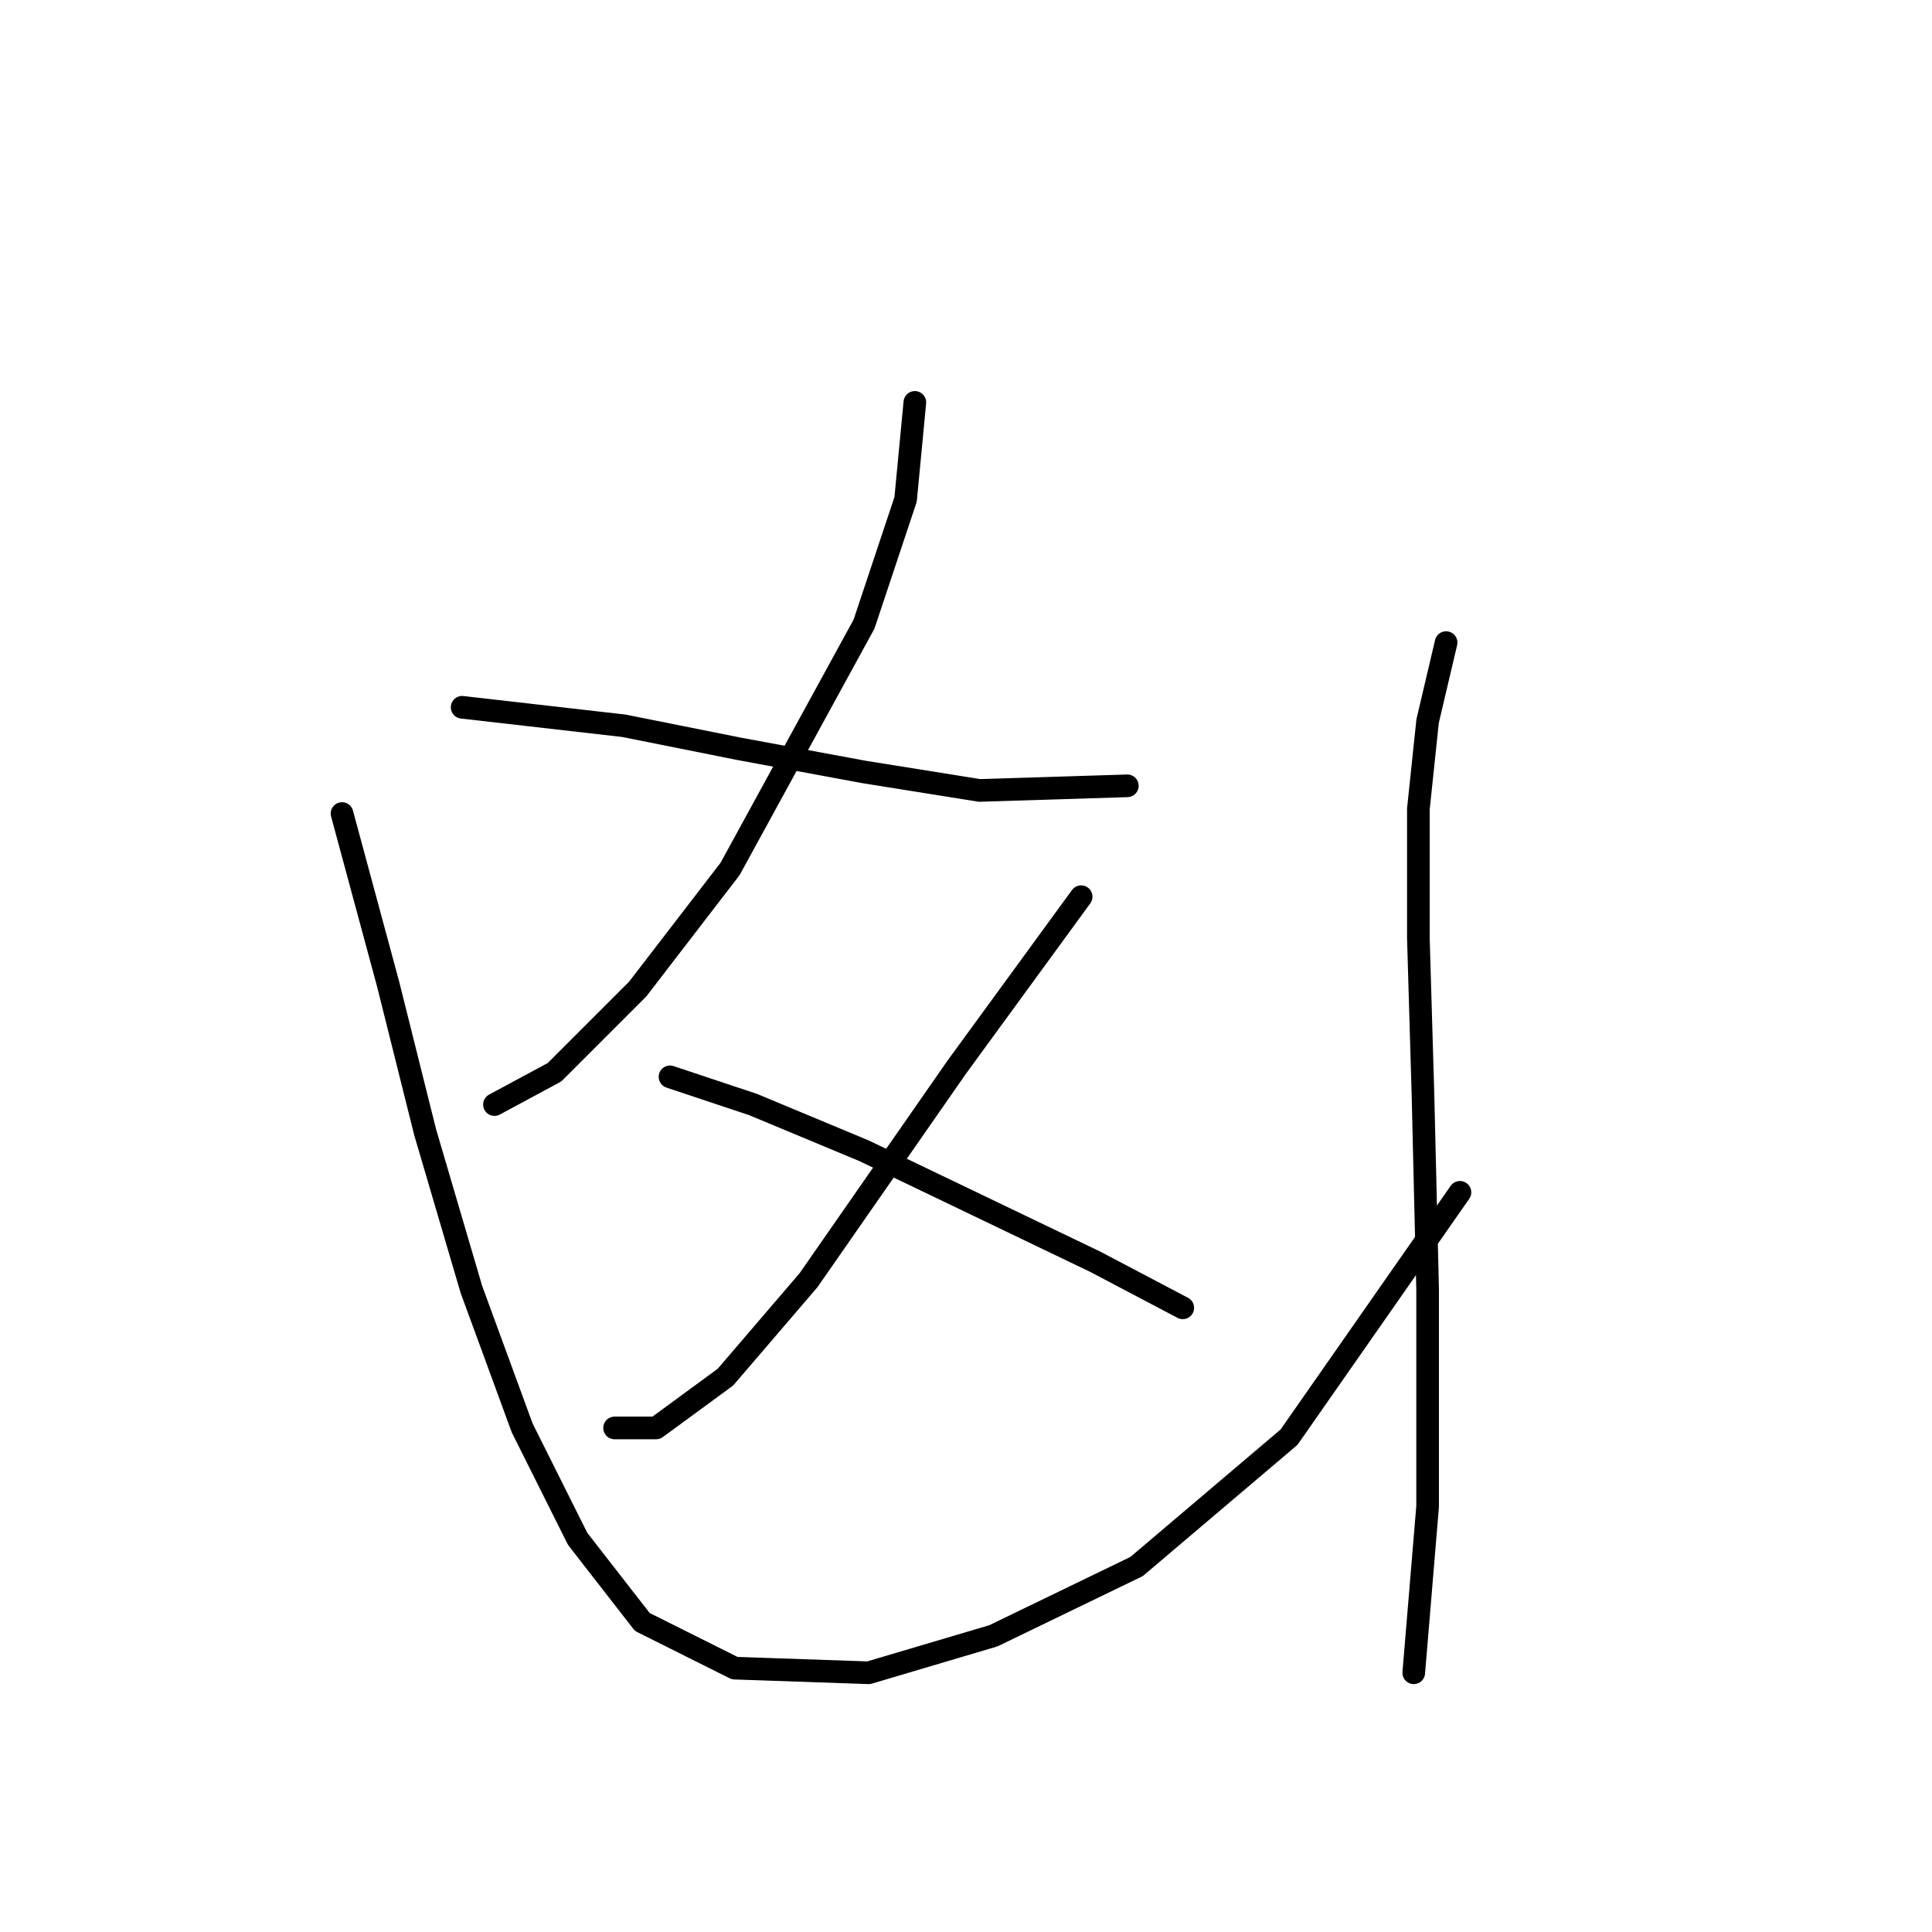 <?xml version="1.0" standalone="no"?>
    <svg width="256" height="256" xmlns="http://www.w3.org/2000/svg" version="1.1">
    <polyline stroke="black" stroke-width="3" stroke-linecap="round" fill="transparent" stroke-linejoin="round" points="121.222 53.32 119.997 66.174 114.488 82.701 96.737 115.143 84.495 131.058 73.477 142.076 65.519 146.361 65.519 146.361 " />
        <polyline stroke="black" stroke-width="3" stroke-linecap="round" fill="transparent" stroke-linejoin="round" points="61.235 93.719 82.659 96.168 97.961 99.228 114.488 102.289 129.791 104.737 149.379 104.125 149.379 104.125 " />
        <polyline stroke="black" stroke-width="3" stroke-linecap="round" fill="transparent" stroke-linejoin="round" points="143.258 118.816 126.731 141.464 107.143 169.621 96.125 182.475 86.943 189.209 81.434 189.209 81.434 189.209 " />
        <polyline stroke="black" stroke-width="3" stroke-linecap="round" fill="transparent" stroke-linejoin="round" points="88.78 142.688 99.798 146.361 114.488 152.482 129.791 159.827 145.094 167.173 156.724 173.294 156.724 173.294 " />
        <polyline stroke="black" stroke-width="3" stroke-linecap="round" fill="transparent" stroke-linejoin="round" points="45.32 107.798 51.441 130.446 56.338 150.033 62.459 170.845 69.192 189.209 76.537 203.899 85.107 214.918 97.349 221.039 115.1 221.651 131.628 216.754 150.603 207.572 170.803 190.433 193.451 157.991 193.451 157.991 " />
        <polyline stroke="black" stroke-width="3" stroke-linecap="round" fill="transparent" stroke-linejoin="round" points="191.615 85.149 189.166 95.555 187.942 107.186 187.942 124.325 188.554 145.137 189.166 170.845 189.166 199.615 187.33 221.651 187.33 221.651 " />
        </svg>